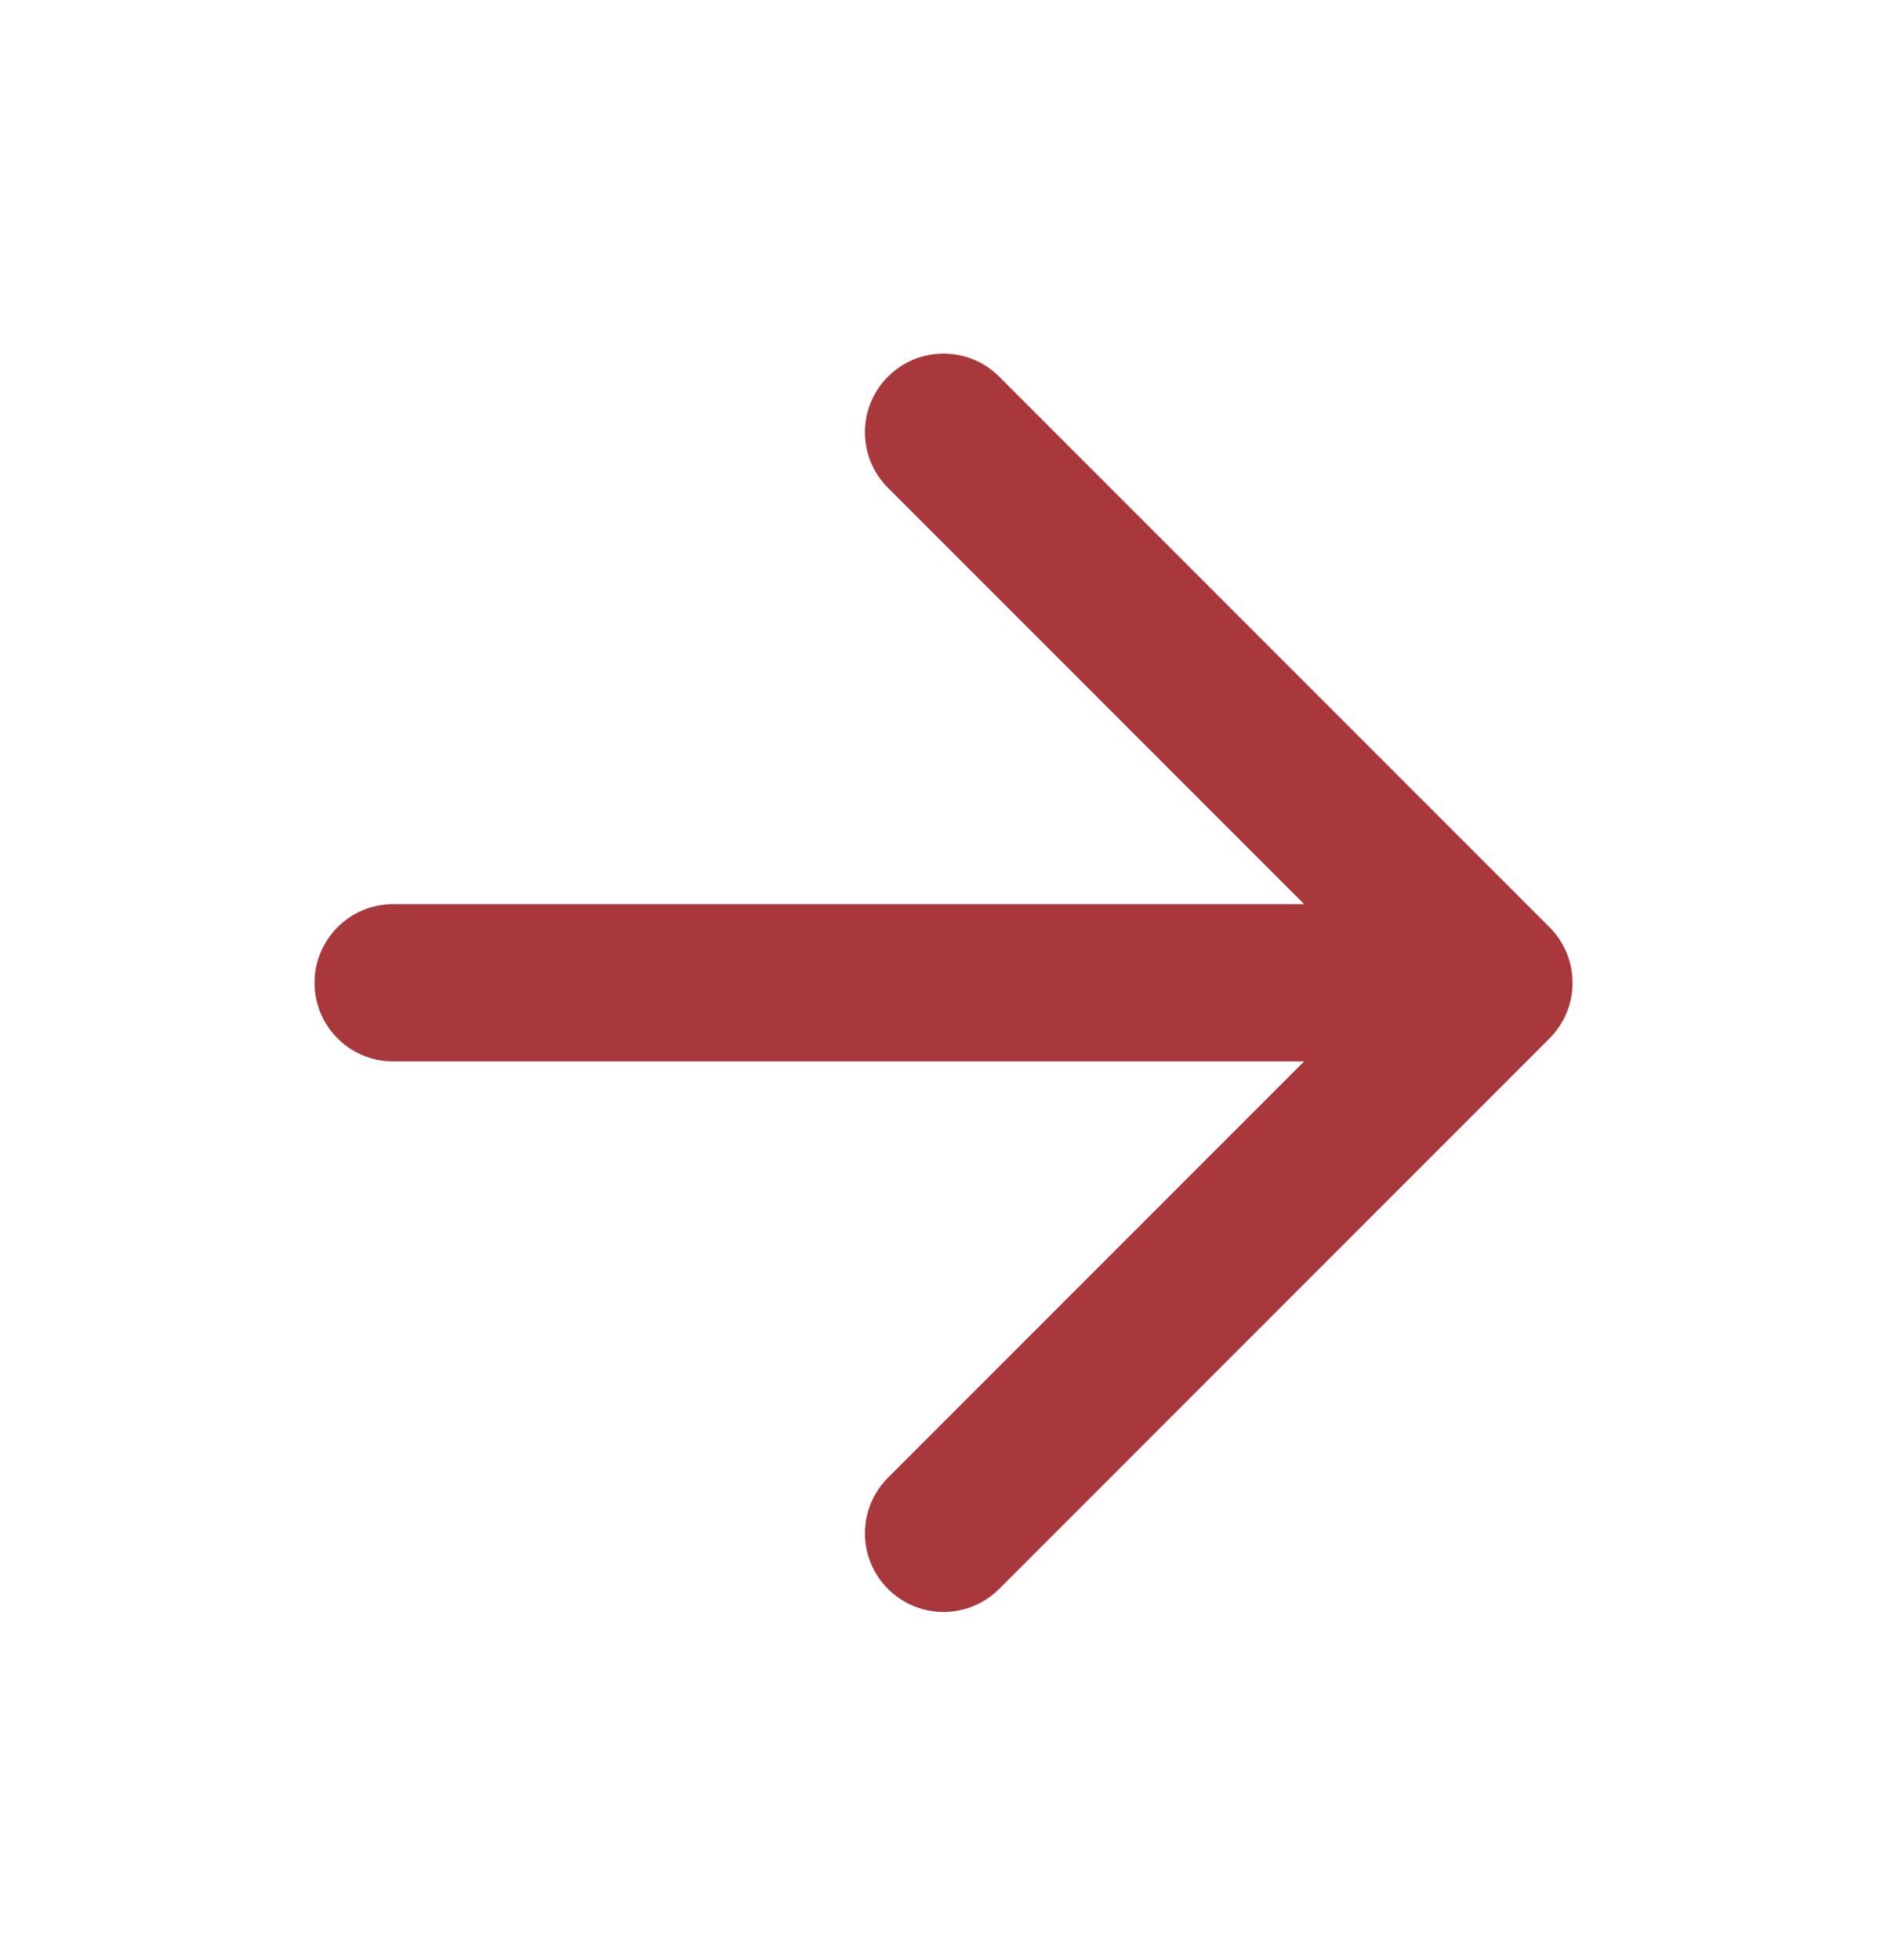 <svg width="26" height="27" viewBox="0 0 26 27" fill="none" xmlns="http://www.w3.org/2000/svg">
<path fill-rule="evenodd" clip-rule="evenodd" d="M13.767 5.188C13.344 4.765 12.658 4.765 12.235 5.188C11.812 5.611 11.812 6.297 12.235 6.72L17.969 12.454H5.417C4.819 12.454 4.334 12.94 4.334 13.538C4.334 14.136 4.819 14.621 5.417 14.621H17.969L12.235 20.355C11.812 20.778 11.812 21.464 12.235 21.887C12.658 22.31 13.344 22.31 13.767 21.887L21.35 14.304C21.773 13.881 21.773 13.195 21.35 12.772L13.767 5.188Z" fill="#A9383D"/>
</svg>
